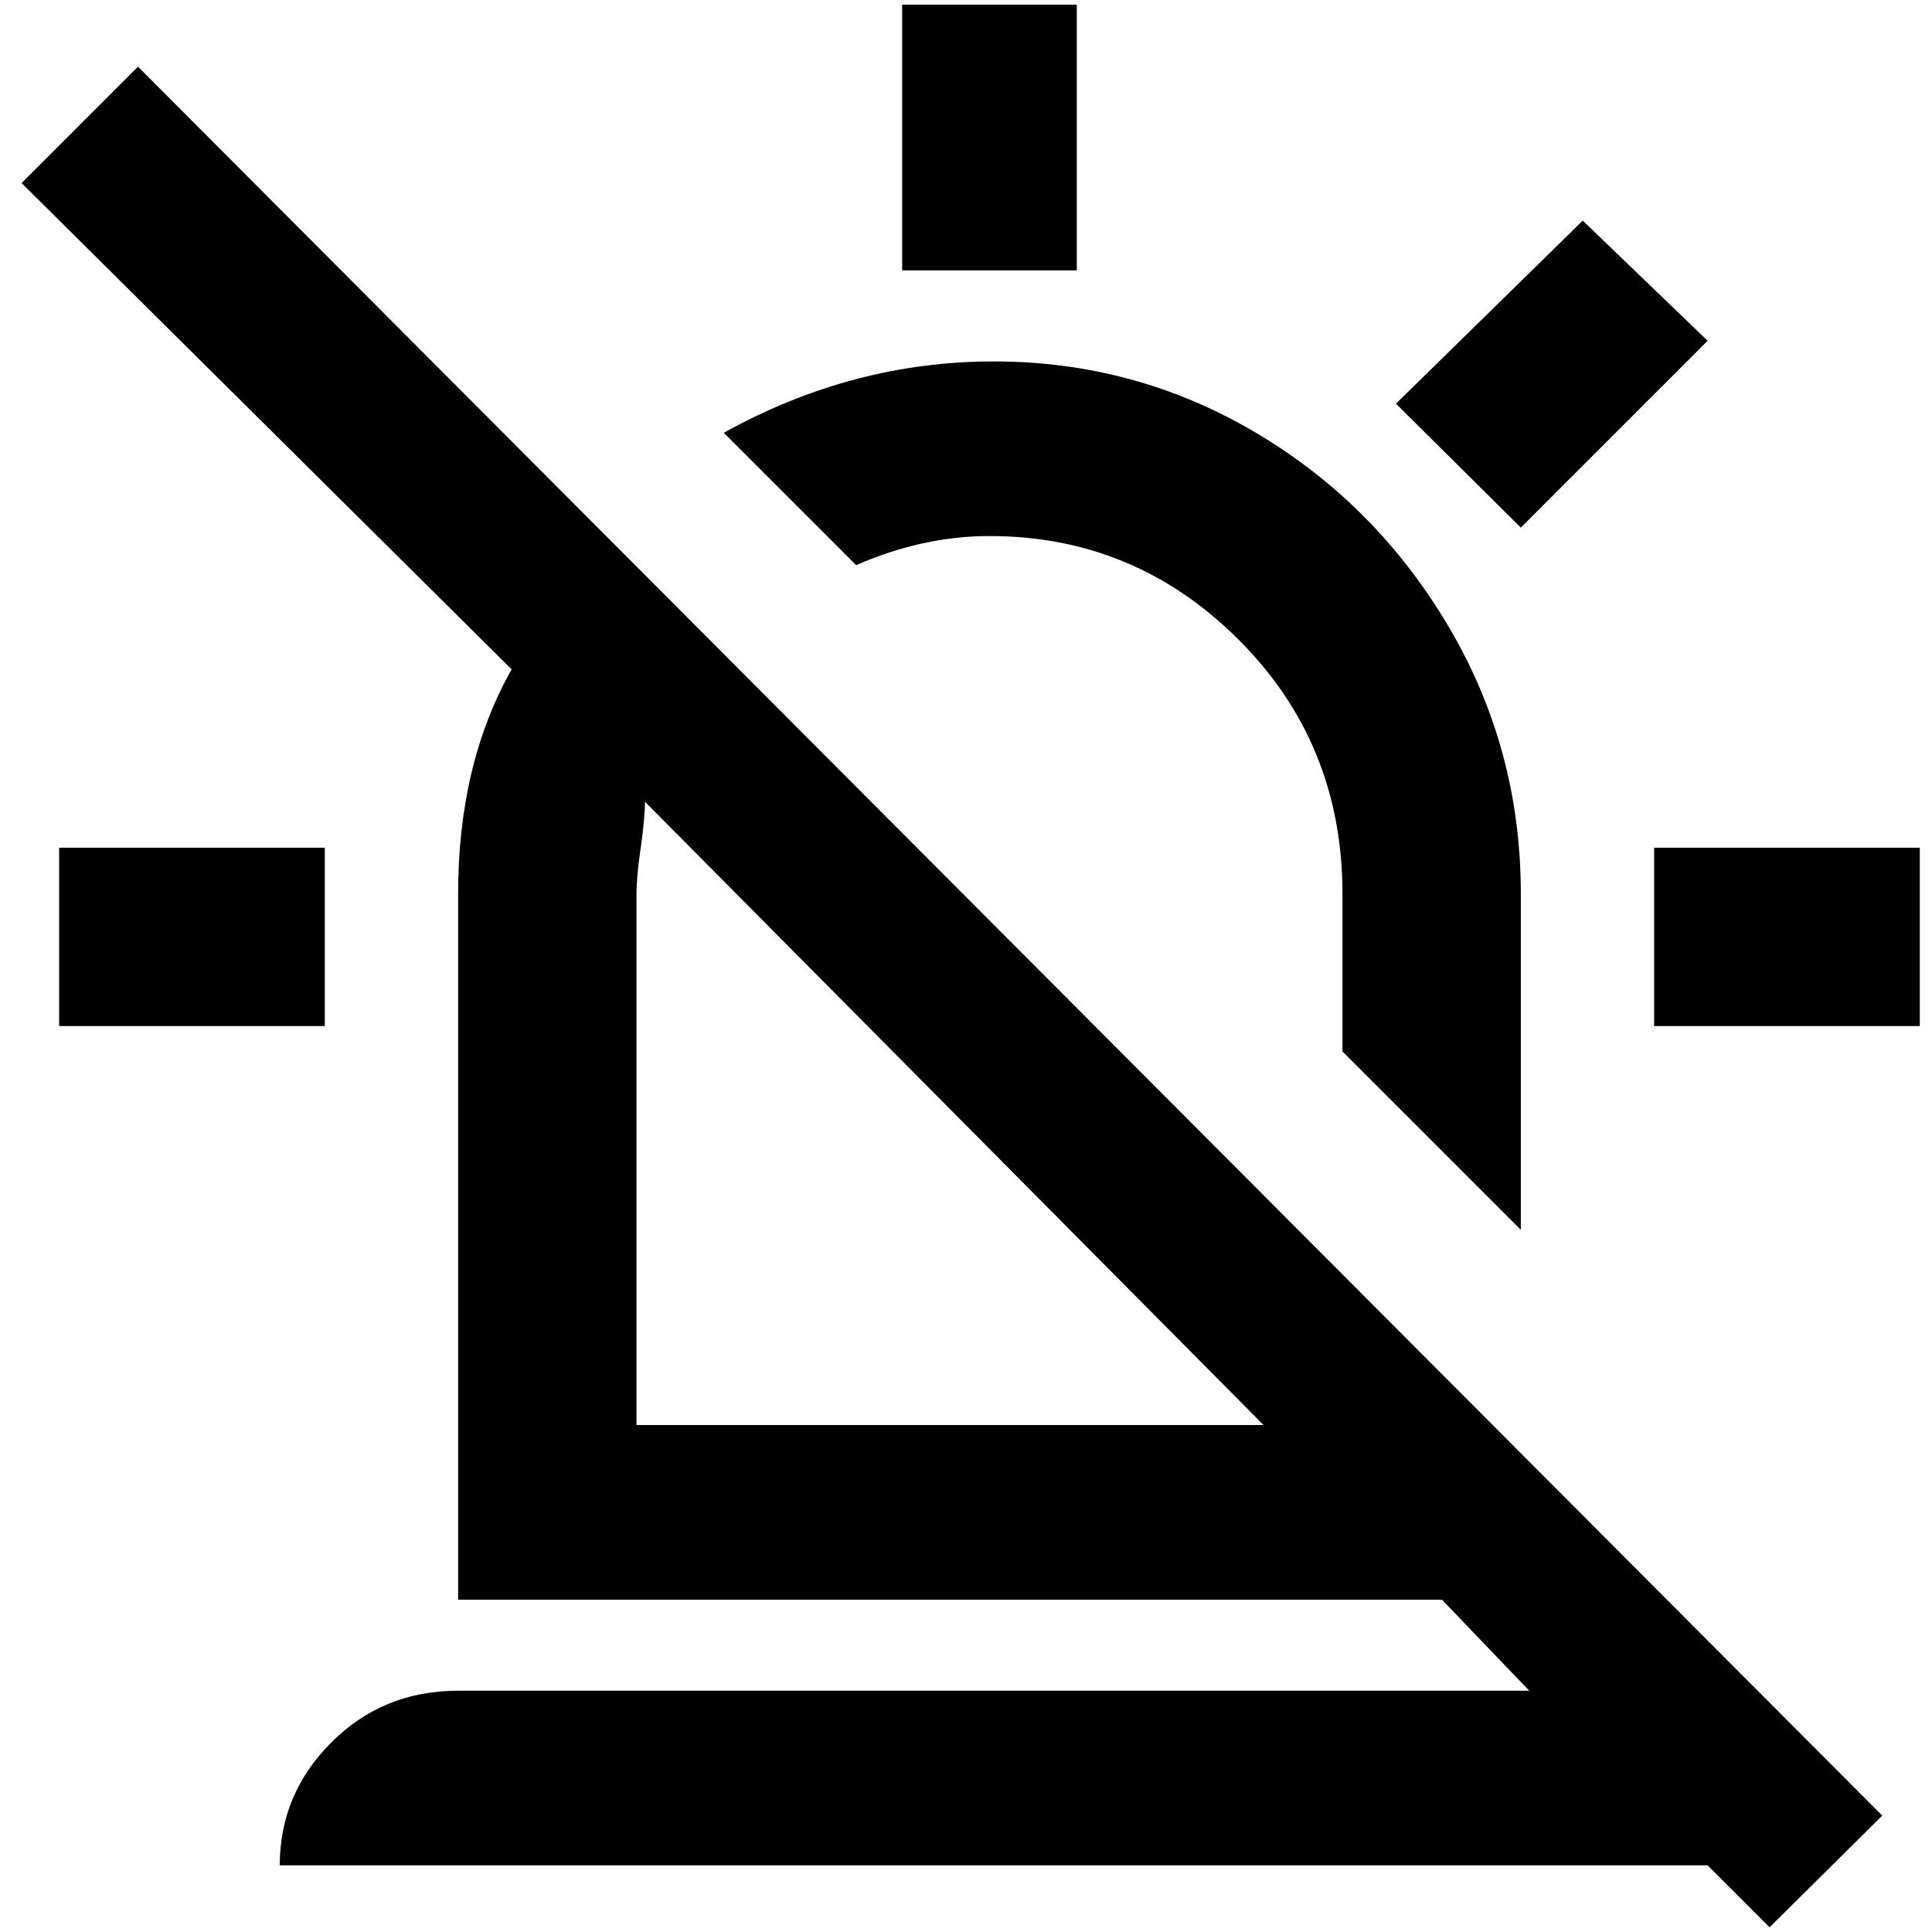 <?xml version="1.0" standalone="no"?>
<!DOCTYPE svg PUBLIC "-//W3C//DTD SVG 1.1//EN" "http://www.w3.org/Graphics/SVG/1.1/DTD/svg11.dtd" >
<svg xmlns="http://www.w3.org/2000/svg" xmlns:xlink="http://www.w3.org/1999/xlink" version="1.1" width="2048" height="2048" viewBox="-10 0 2058 2048">
   <path fill="currentColor"
d="M902 597l-141 -141q137 -76 287.5 -76t278.5 75.5t205.5 206t77.5 285.5v358l-190 -190v-168q0 -160 -110.5 -270.5t-265.5 -110.5q-71 0 -142 31zM1809 358l-133 -128l-199 195l133 132zM1752 898v190h283v-190h-283zM336 898h-283v190h283v-190zM137 66l1858 1863
l-120 119l-66 -66h-1521q0 -76 55 -131t135 -55h1141l-93 -97h-1048v-752q0 -138 57 -239l-522 -518zM668 1513h668l-659 -664q0 18 -4.5 49t-4.5 49v566zM1137 0h-186v283h186v-283z" />
</svg>
